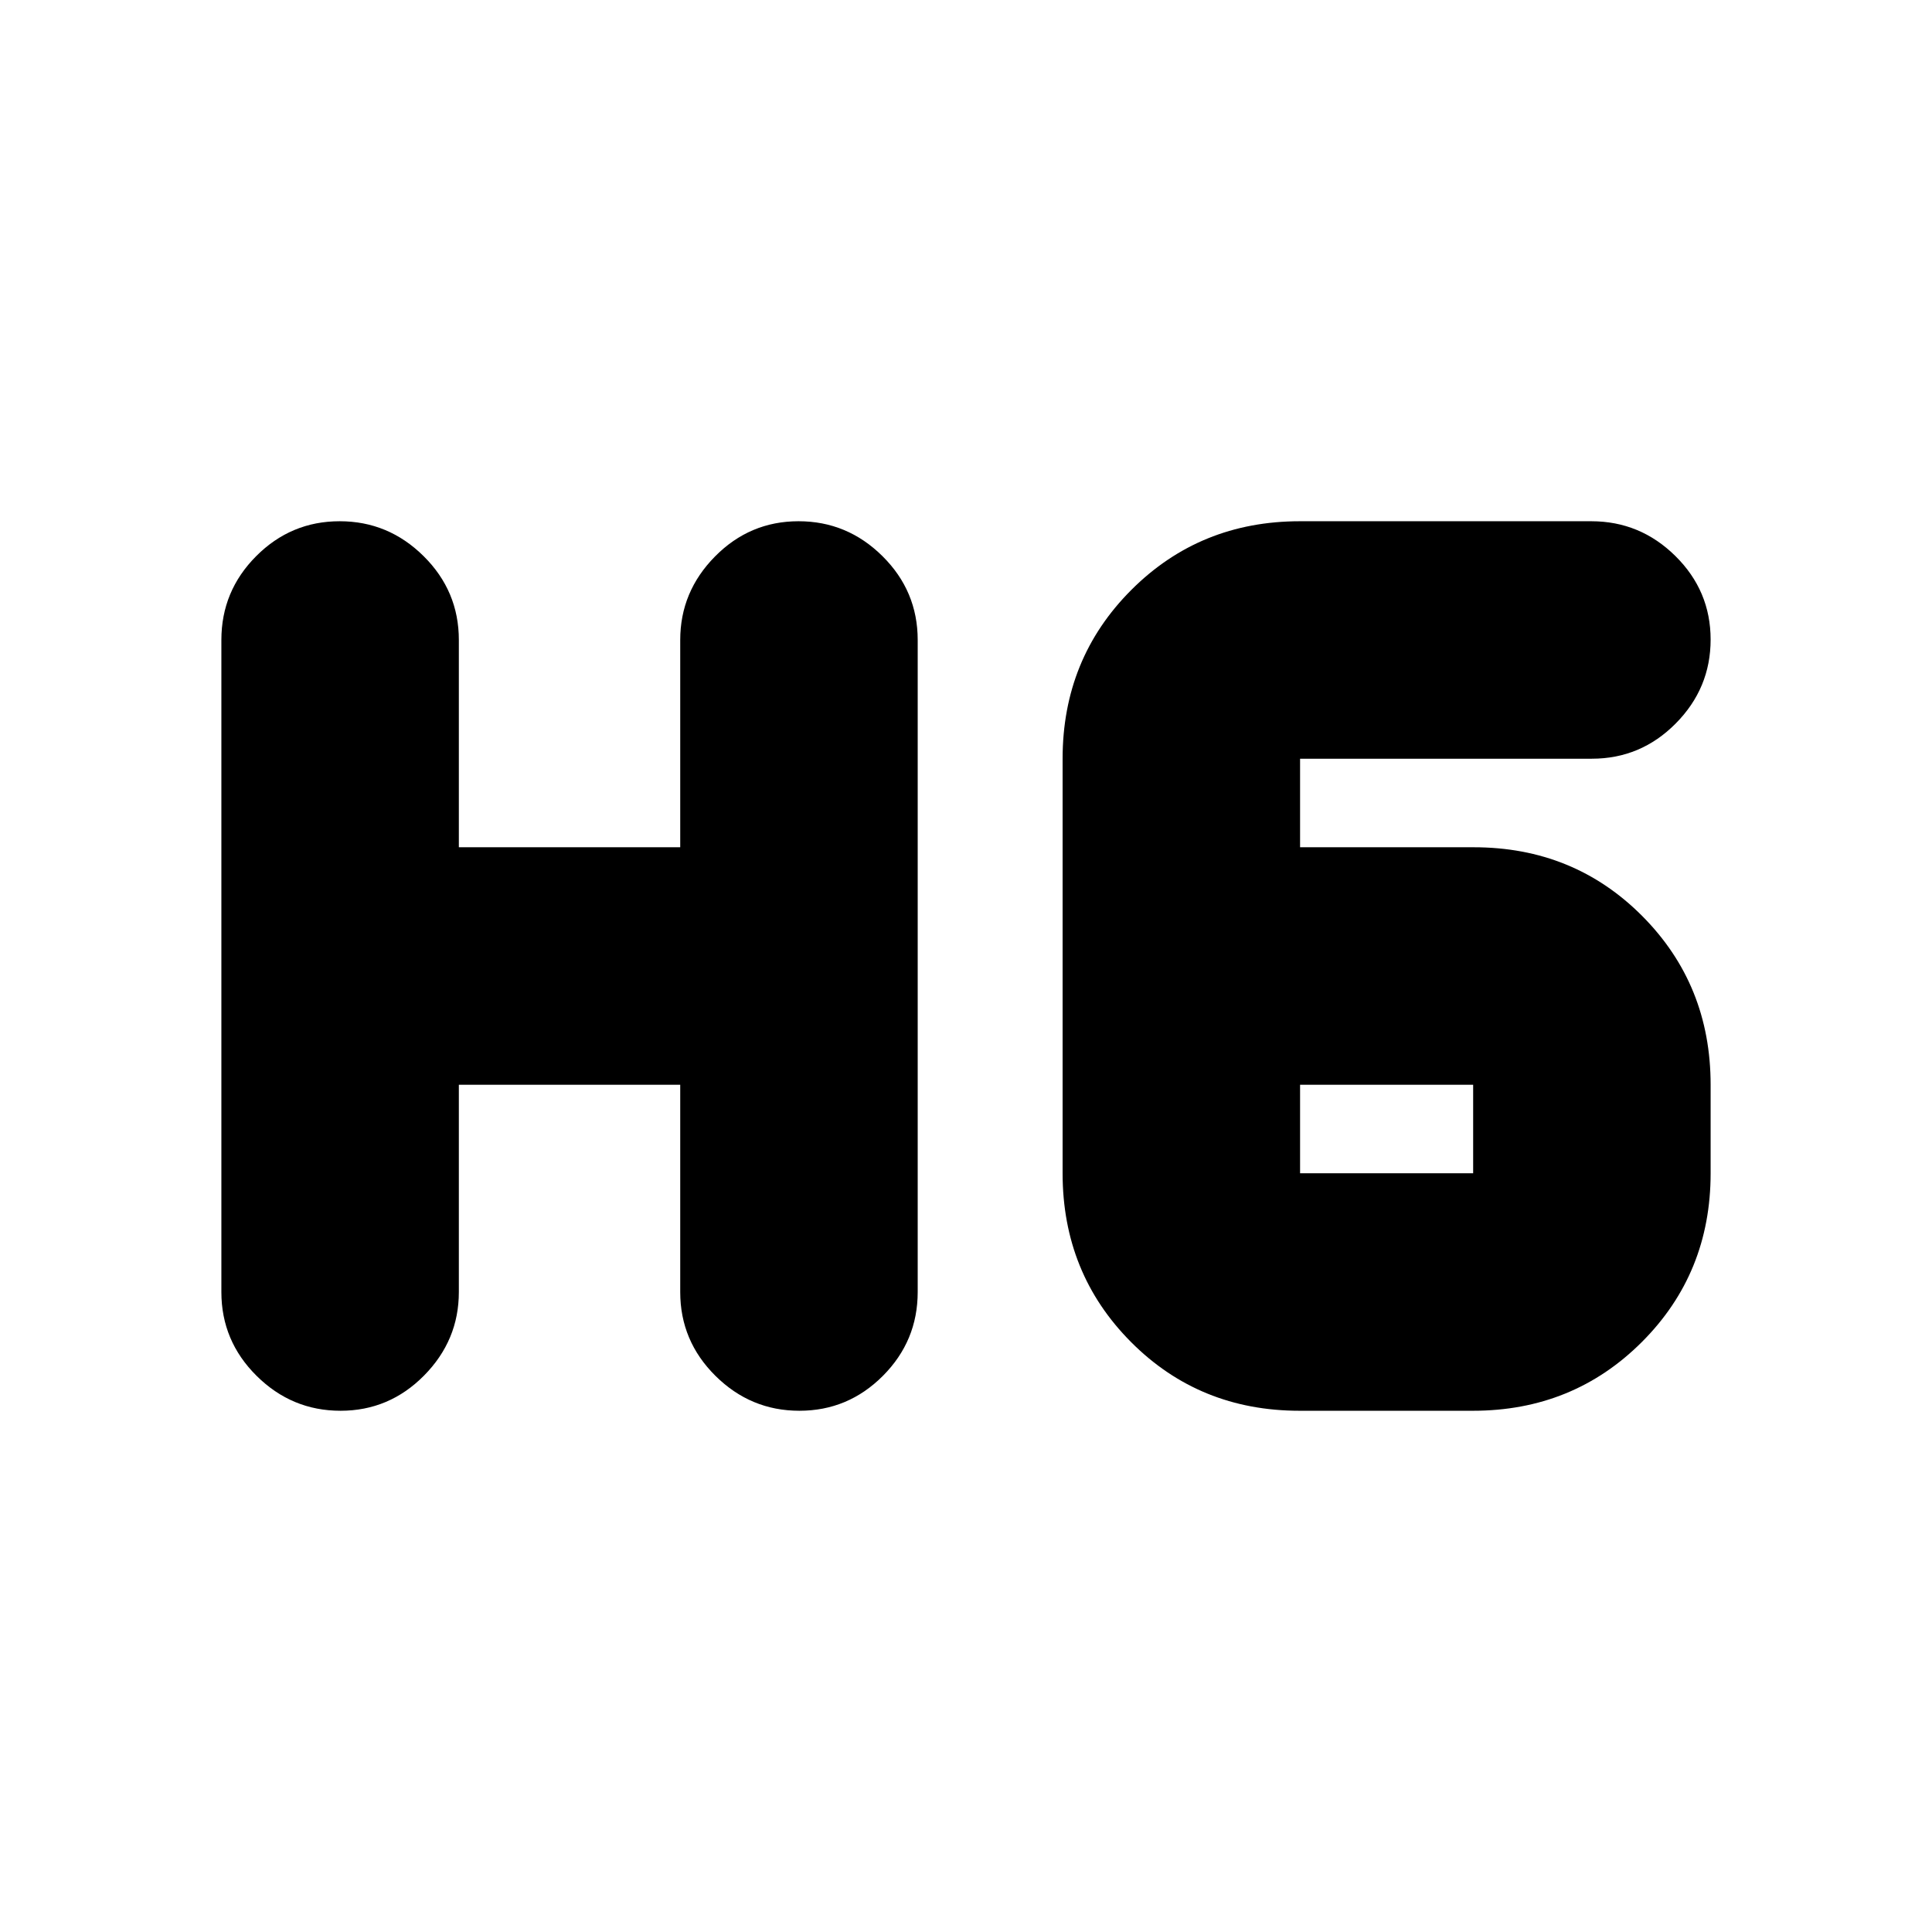 <svg xmlns="http://www.w3.org/2000/svg" height="20" viewBox="0 -960 960 960" width="20"><path d="M169.21-259q-24.21 0-41.71-17.35T110-318v-324q0-24.3 17.29-41.65Q144.58-701 168.79-701t41.71 17.35Q228-666.3 228-642v103h110v-103q0-24 17.29-41.5t41.5-17.5q24.21 0 41.71 17.35T456-642v324q0 24.3-17.29 41.65Q421.42-259 397.21-259t-41.71-17.35Q338-293.7 338-318v-103H228v103q0 24-17.29 41.5t-41.5 17.5Zm476.53 0Q596-259 562-293.15 528-327.3 528-377v-206q0-49.7 34.13-83.85Q596.25-701 645.92-701h144.8q24.28 0 41.78 17.29t17.5 41.5q0 24.21-17.35 41.71T791-583H646v44h86.25Q782-539 816-504.85T850-421v44q0 49.7-34.18 83.85Q781.65-259 731.91-259h-86.17Zm.26-162v44h86v-44h-86Z"/></svg>